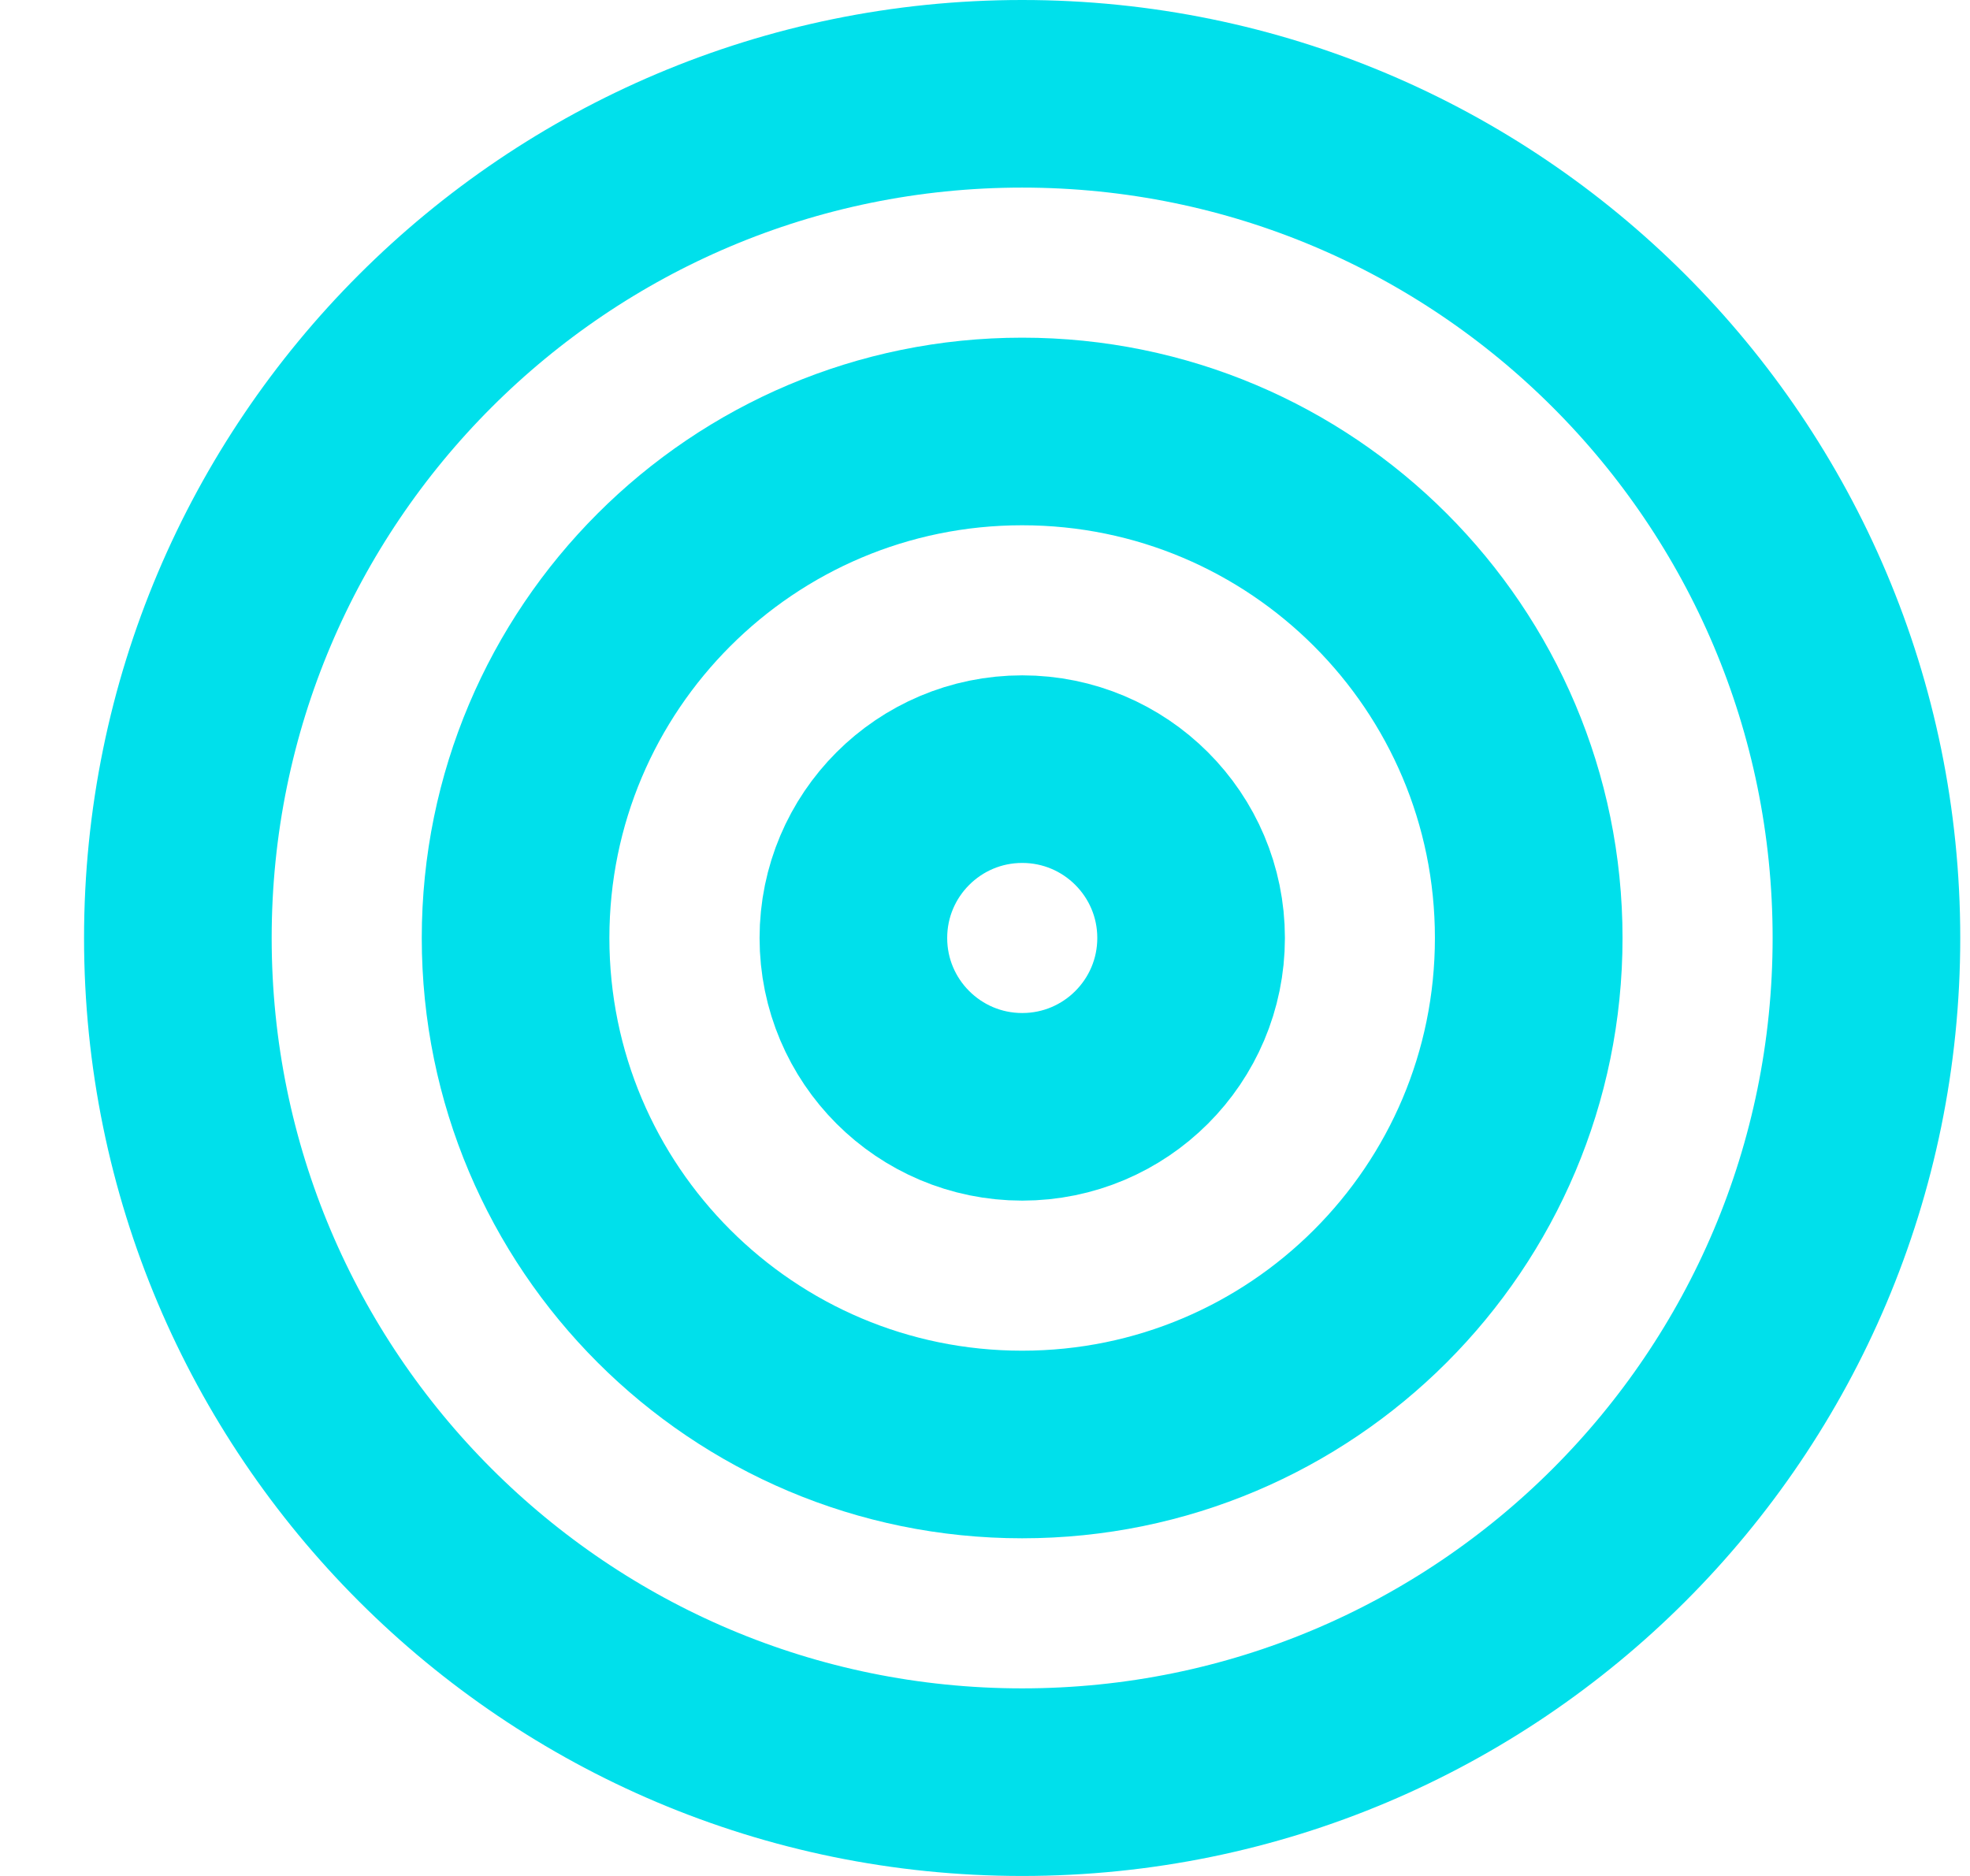 <svg width="21" height="20" viewBox="0 0 21 20" fill="none" xmlns="http://www.w3.org/2000/svg">
<path d="M10.896 19C15.867 19 19.896 14.971 19.896 10C19.896 5.03 15.867 1 10.896 1C5.926 1 1.896 5.03 1.896 10C1.896 14.971 5.926 19 10.896 19Z" stroke="#00E0EB" stroke-width="2" stroke-linecap="round" stroke-linejoin="round"/>
<path d="M10.896 15.4C13.878 15.4 16.296 12.983 16.296 10C16.296 7.018 13.878 4.6 10.896 4.6C7.914 4.6 5.496 7.018 5.496 10C5.496 12.983 7.914 15.4 10.896 15.4Z" stroke="#00E0EB" stroke-width="2" stroke-linecap="round" stroke-linejoin="round"/>
<path d="M10.897 11.8C11.891 11.8 12.697 10.994 12.697 10C12.697 9.006 11.891 8.2 10.897 8.2C9.903 8.2 9.097 9.006 9.097 10C9.097 10.994 9.903 11.8 10.897 11.8Z" stroke="#00E0EB" stroke-width="2" stroke-linecap="round" stroke-linejoin="round"/>
</svg>
